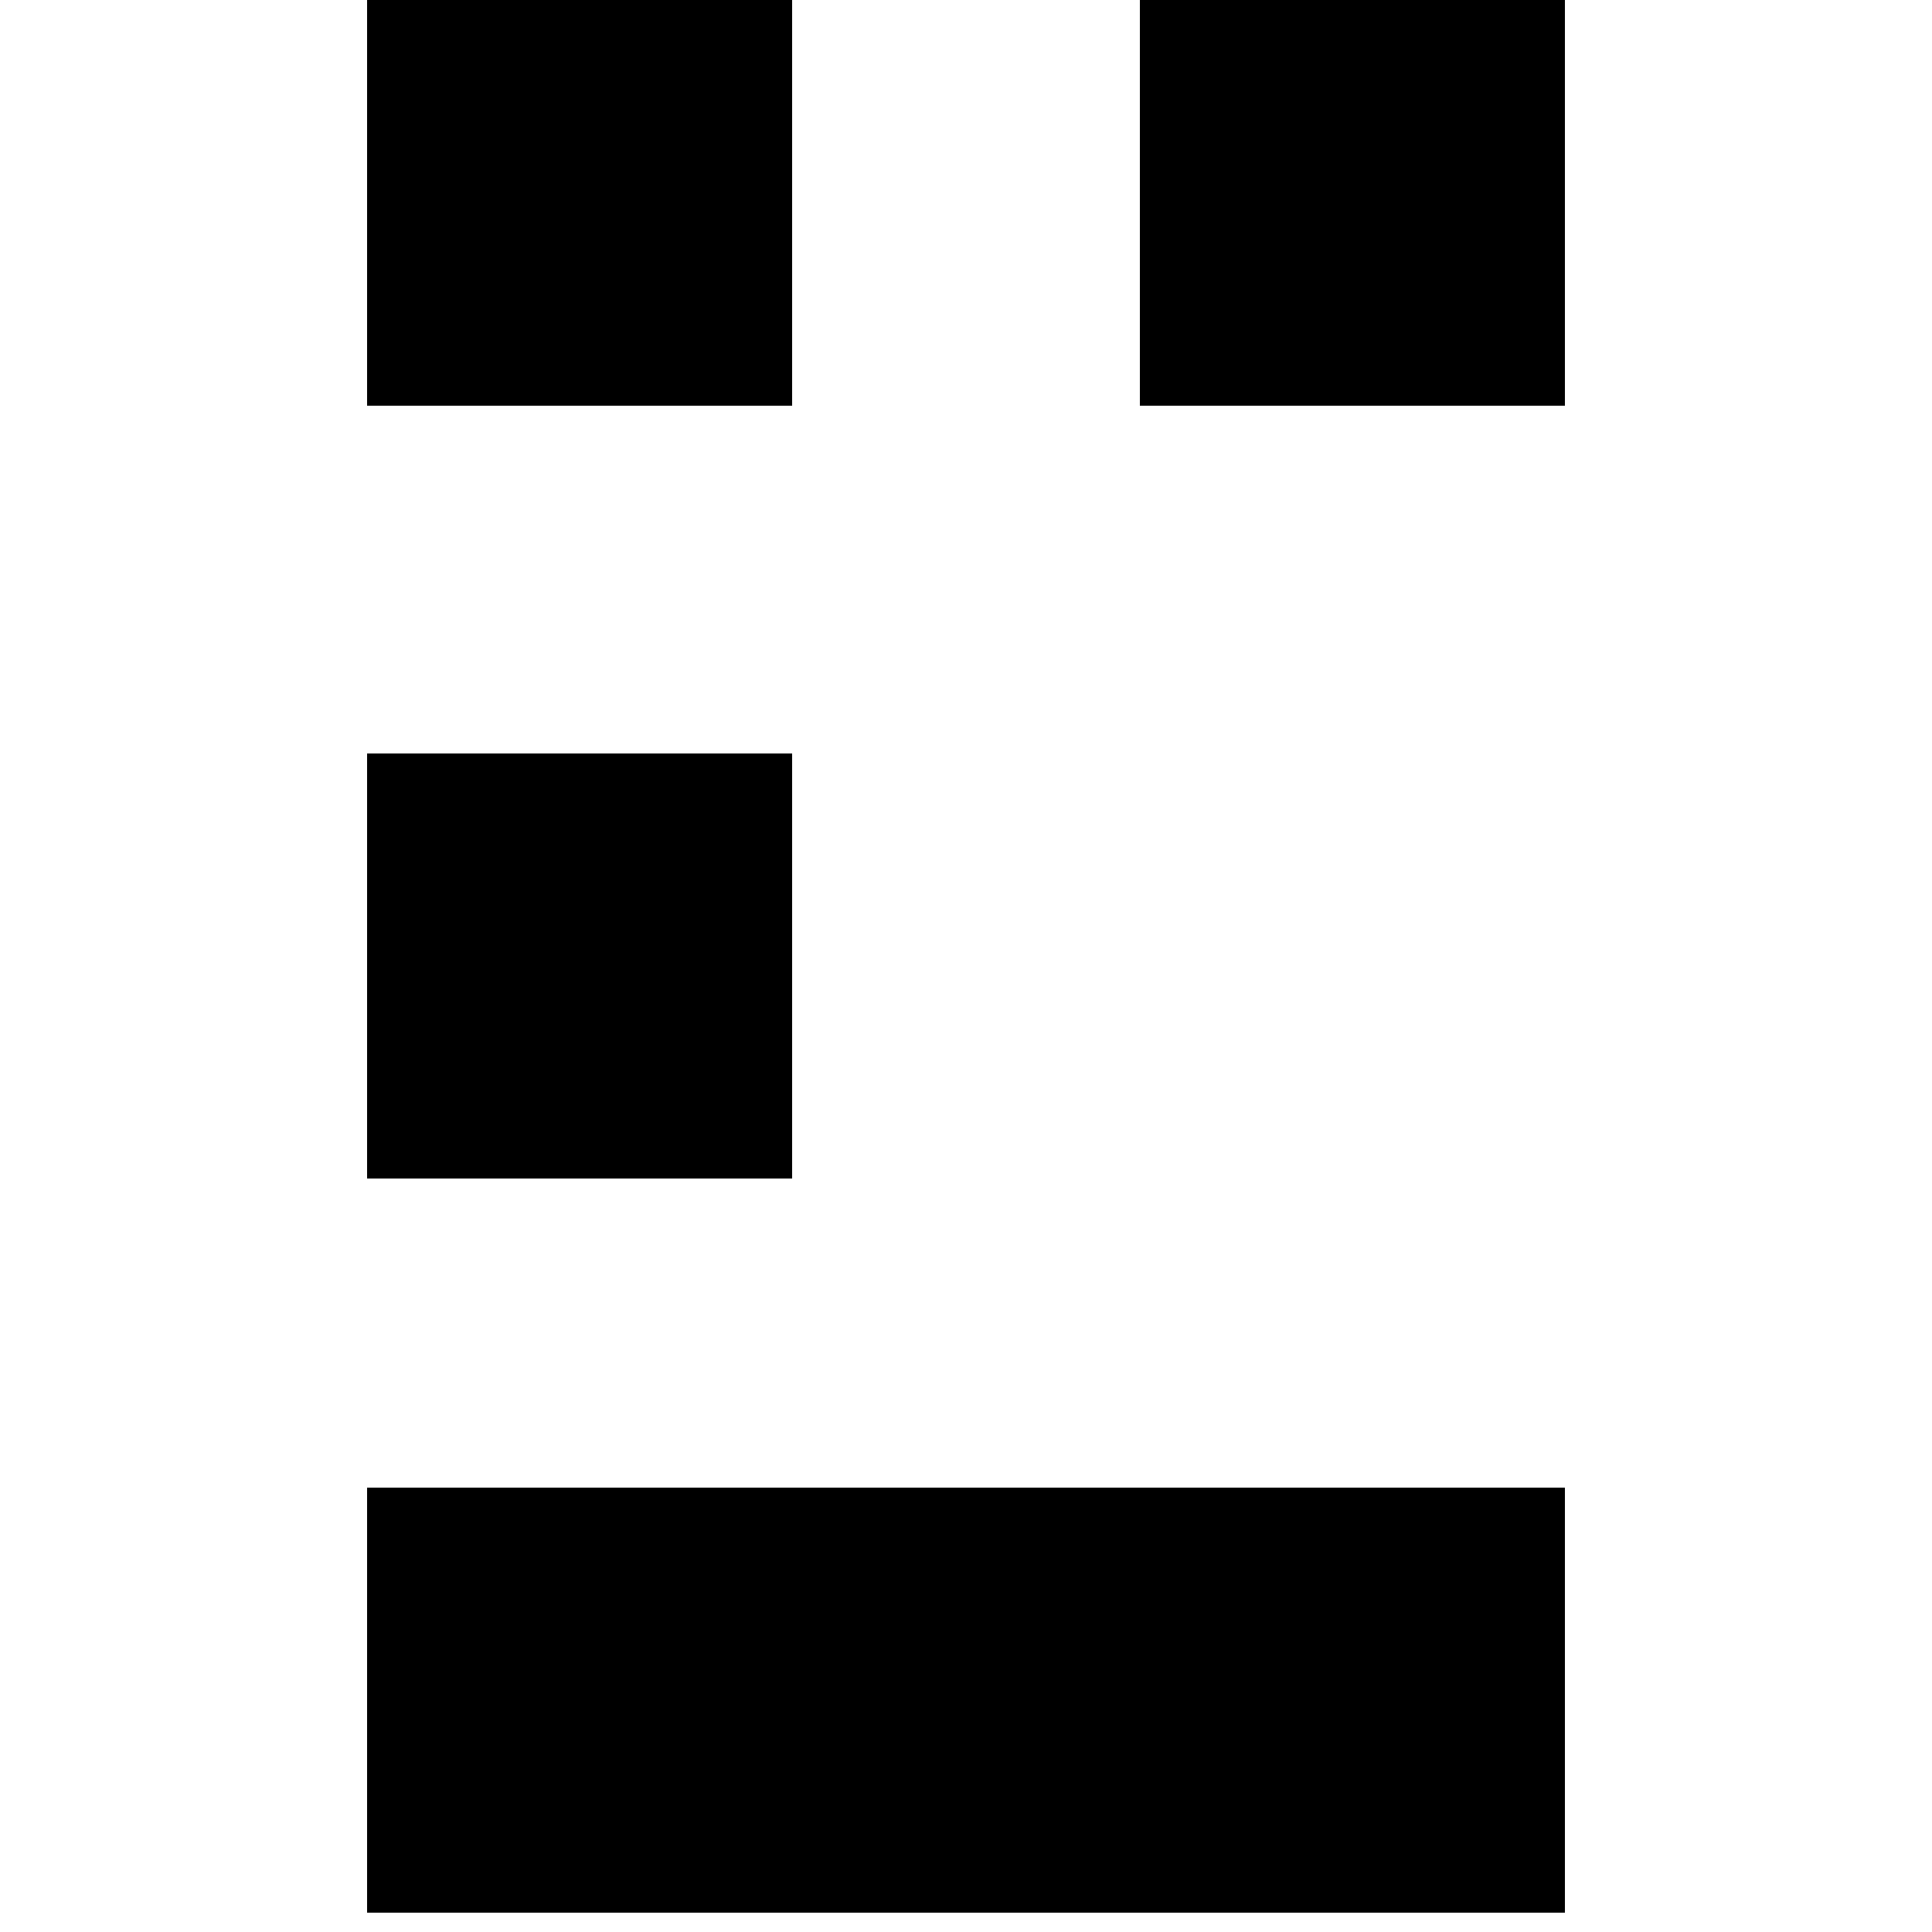 <svg viewBox="0 0 50 50" xmlns="http://www.w3.org/2000/svg" fill="transparent">
	<rect x="10" y="0" width="10" height="10" stroke="#000000" fill="#000000" />
	<rect x="30" y="0" width="10" height="10" stroke="#000000" fill="#000000" />
	<rect x="10" y="20" width="10" height="10" stroke="#000000" fill="#000000" />
	<rect x="10" y="39" width="30" height="10" stroke="#000000" fill="#000000" />
</svg>
